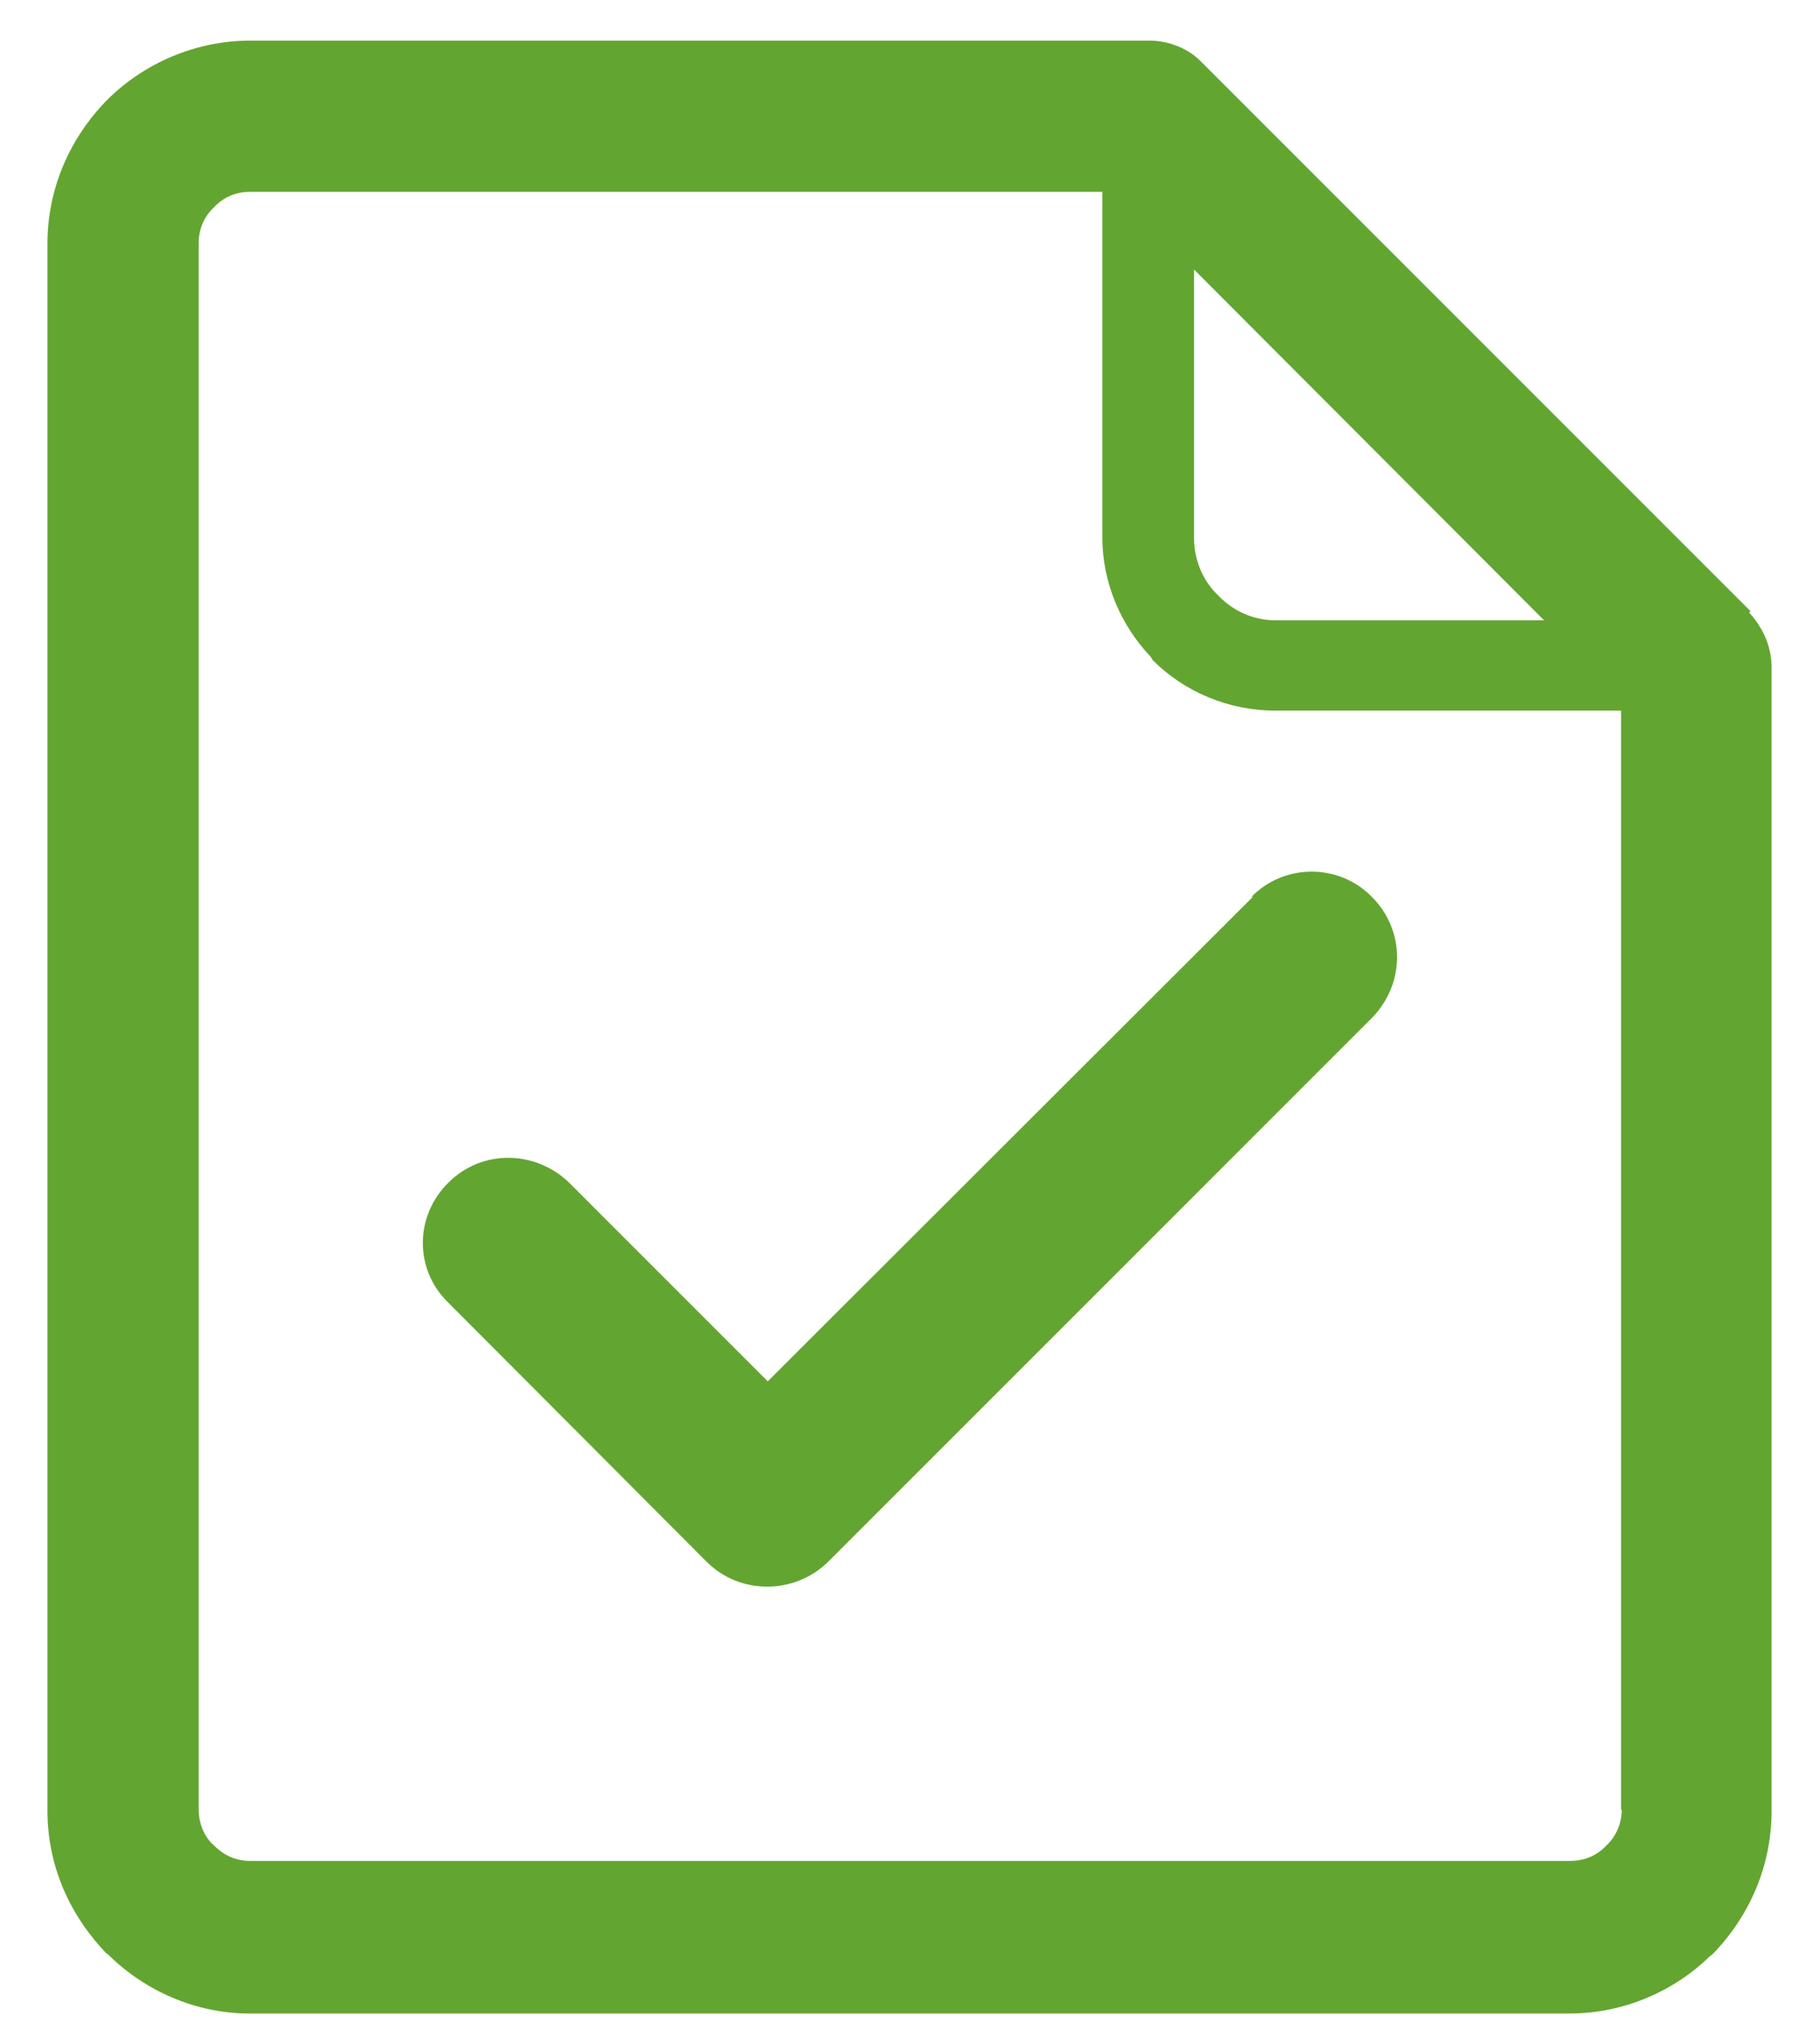 <svg width="26" height="29" viewBox="0 0 26 29" fill="none" xmlns="http://www.w3.org/2000/svg">
<path d="M25.008 8.73L17.168 0.89C16.988 0.7 16.708 0.58 16.418 0.58H3.578C2.798 0.58 2.058 0.9 1.528 1.43C1.008 1.96 0.678 2.68 0.678 3.48V25.86C0.678 26.67 1.008 27.37 1.528 27.91H1.538C2.058 28.43 2.788 28.76 3.568 28.76H22.418C23.198 28.76 23.918 28.44 24.428 27.94L24.458 27.92C24.978 27.39 25.308 26.67 25.308 25.87V9.53C25.308 9.25 25.198 8.98 24.988 8.75L25.008 8.73ZM17.058 3.85L22.058 8.86H18.218C17.898 8.86 17.608 8.72 17.408 8.51L17.378 8.48C17.178 8.28 17.058 7.99 17.058 7.69V3.85ZM23.168 25.85C23.168 26.04 23.088 26.23 22.948 26.36C22.808 26.51 22.628 26.58 22.428 26.58H3.578C3.378 26.58 3.208 26.51 3.058 26.36C2.918 26.24 2.838 26.04 2.838 25.85V3.47C2.838 3.27 2.918 3.09 3.058 2.96C3.198 2.81 3.378 2.74 3.568 2.74H15.748V7.68C15.748 8.33 16.018 8.94 16.438 9.38L16.468 9.43C16.918 9.88 17.548 10.15 18.218 10.15H23.158V25.85H23.168Z" fill="#63A531"/>
<path d="M17.898 12.81L10.968 19.73L8.128 16.89C7.638 16.42 6.878 16.42 6.408 16.89C5.918 17.37 5.918 18.14 6.408 18.61L10.048 22.26L10.098 22.31C10.568 22.78 11.348 22.78 11.828 22.31L19.598 14.54C20.078 14.05 20.078 13.29 19.598 12.81C19.128 12.33 18.348 12.33 17.878 12.81H17.898Z" fill="#63A531"/>
</svg>
